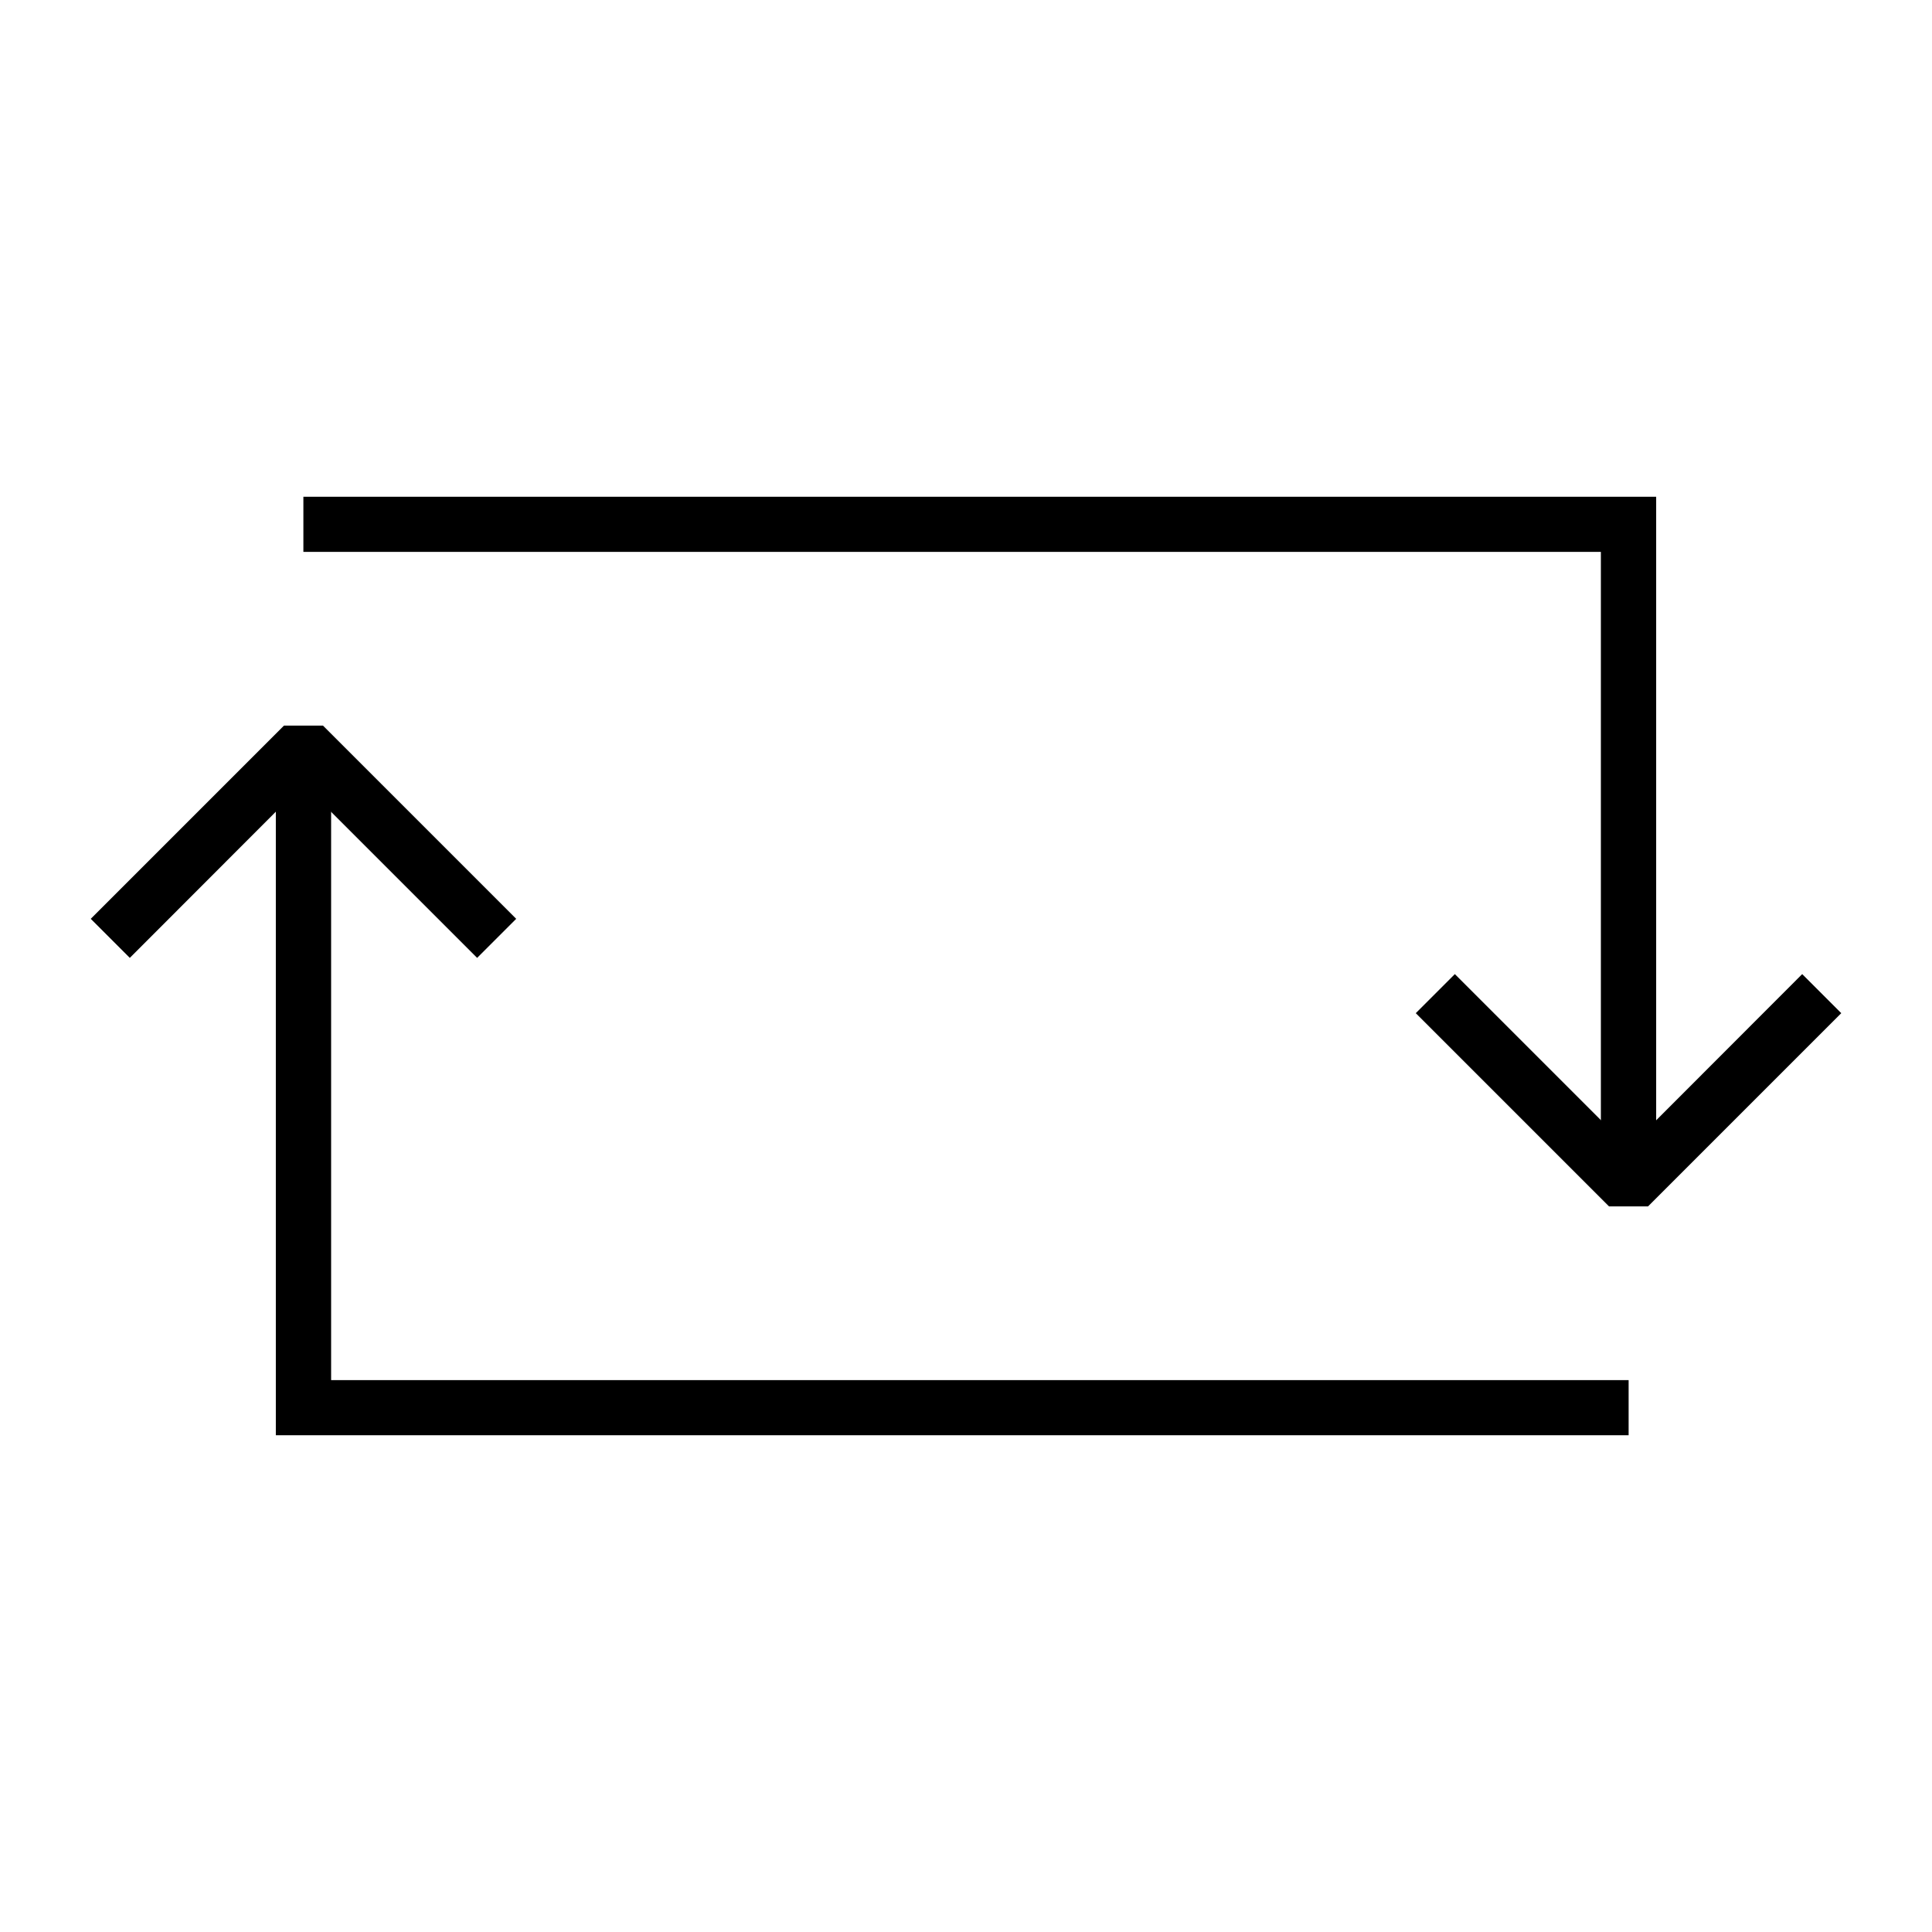 <?xml version="1.0" standalone="no"?><!DOCTYPE svg PUBLIC "-//W3C//DTD SVG 1.1//EN" "http://www.w3.org/Graphics/SVG/1.1/DTD/svg11.dtd"><svg t="1566539165192" class="icon" viewBox="0 0 1024 1024" version="1.1" xmlns="http://www.w3.org/2000/svg" p-id="886" xmlns:xlink="http://www.w3.org/1999/xlink" width="32" height="32"><defs><style type="text/css"></style></defs><path d="M863.2 760.7h-717V394.9h29.3v336.6h687.7zM877.8 629.1h-29.3V292.5H160.8v-29.2h717z" p-id="887"></path><path d="M873.5 639.4h-20.7L750.4 537l20.7-20.7 92.1 92.1 92-92.1 20.7 20.7zM252.9 507.7l-92.1-92.1-92 92.1L48.1 487l102.4-102.4h20.7L273.6 487z" p-id="888"></path></svg>